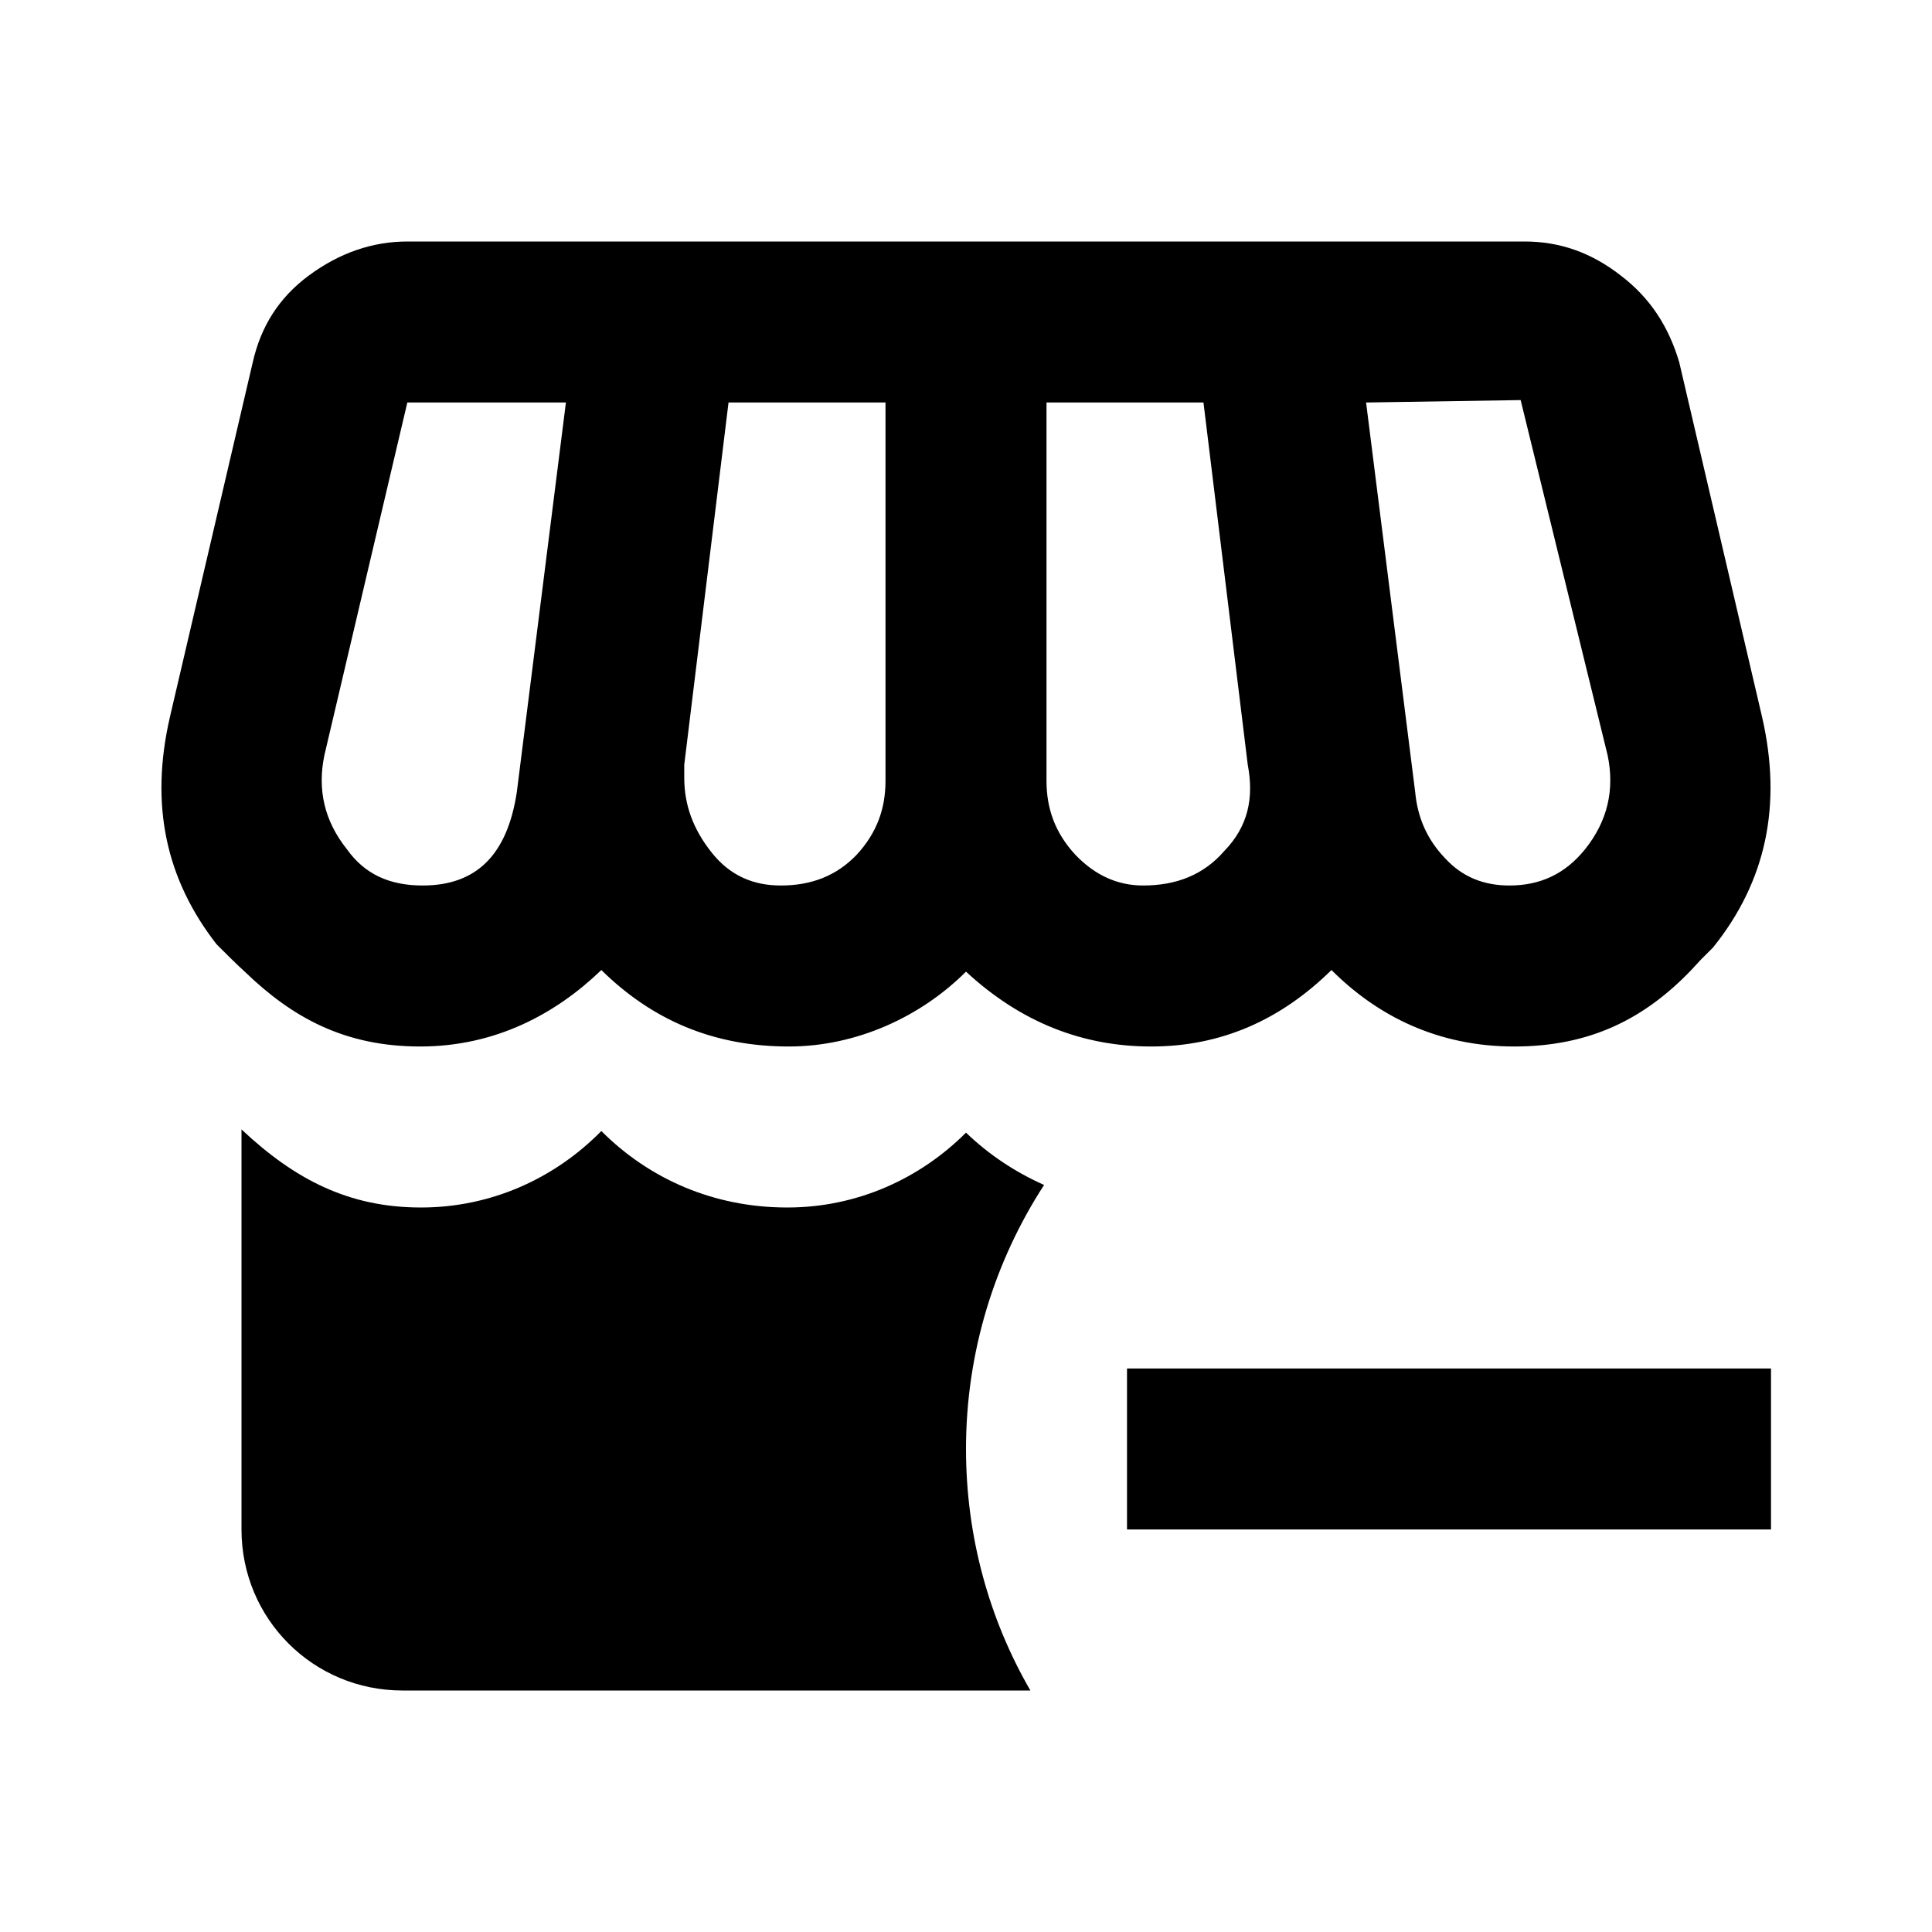 <svg xmlns="http://www.w3.org/2000/svg" viewBox="0 0 24 24">
  <path d="M3.84 3.42c.38-.28.79-.42 1.22-.42h13.88c.44 0 .83.14 1.19.42.37.28.6.64.73 1.08l1.03 4.41c.25 1.09.05 2.04-.61 2.86l-.15.15-.13.14c-.57.59-1.24.94-2.19.94s-1.7-.38-2.27-.95c-.63.62-1.37.95-2.24.95-.85 0-1.62-.3-2.3-.93-.56.56-1.36.93-2.2.93-.94 0-1.7-.33-2.33-.95-.56.54-1.31.95-2.25.95s-1.59-.36-2.18-.93c-.11-.1-.23-.22-.35-.34-.63-.81-.83-1.73-.58-2.82L3.14 4.5c.1-.44.32-.8.7-1.08m16.13 5.96-1.08-4.41-1.92.03.61 4.84c.03.32.15.59.37.82.22.24.49.34.8.34.38 0 .69-.14.94-.45.28-.35.37-.74.28-1.17M7.03 5H5.06L4.03 9.38c-.09.43 0 .82.28 1.17.22.31.53.45.94.45.66 0 1.05-.37 1.17-1.16zM11 5H9.05L8.5 9.5v.16c0 .34.11.64.34.93s.52.41.86.41c.38 0 .69-.12.94-.38.25-.27.36-.57.36-.92zm3.95 0H13v4.7c0 .35.11.65.36.92.25.26.53.38.84.38.41 0 .75-.13 1.01-.43.29-.3.37-.65.29-1.07zM22 17v2h-8v-2zm-10-2.93c.28.27.61.49.97.65-.61.94-.97 2.07-.97 3.28 0 1.09.29 2.12.8 3H5c-1.11 0-2-.89-2-2v-4.97c.66.62 1.33.97 2.23.97.87 0 1.66-.36 2.24-.95.6.6 1.4.95 2.31.95.87 0 1.65-.36 2.22-.93"/>
</svg>

